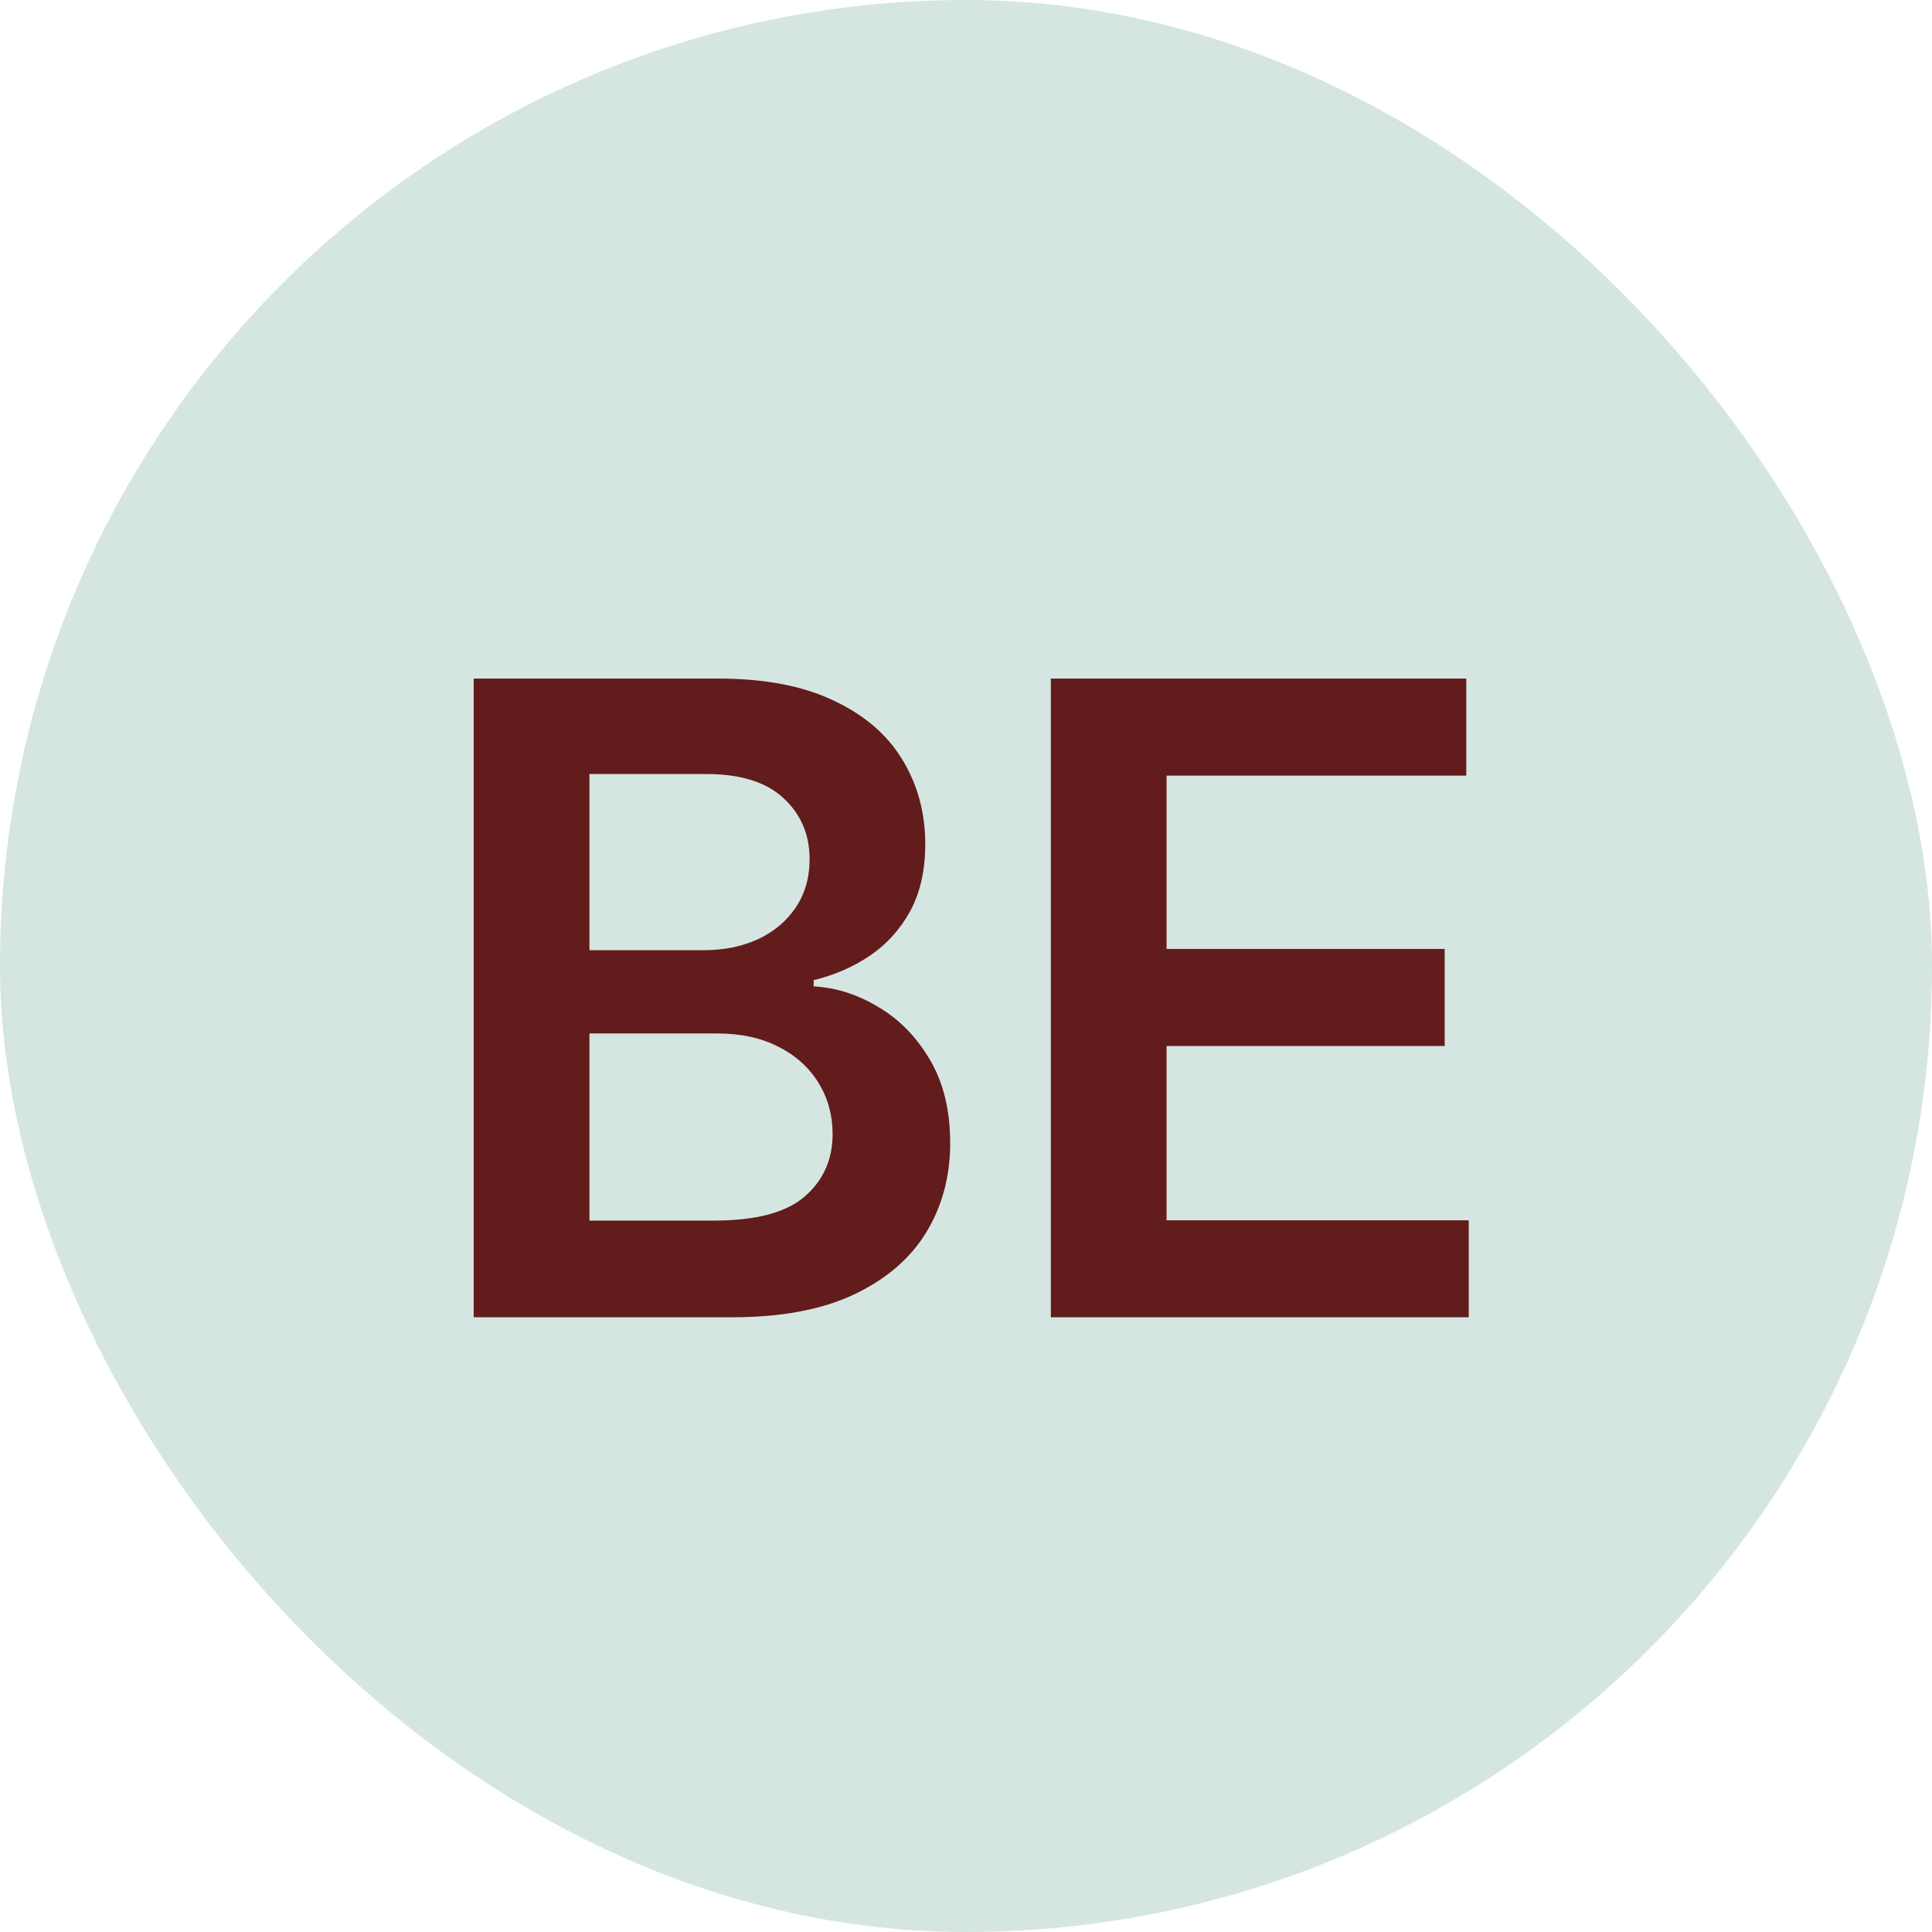 <svg width="22" height="22" viewBox="0 0 22 22" fill="none" xmlns="http://www.w3.org/2000/svg">
<rect width="22" height="22" rx="11" fill="#D5E6E2"/>
<path d="M5.394 15V7.727H8.178C8.704 7.727 9.141 7.81 9.489 7.976C9.839 8.139 10.101 8.363 10.273 8.647C10.448 8.931 10.536 9.253 10.536 9.613C10.536 9.909 10.479 10.162 10.366 10.373C10.252 10.581 10.099 10.751 9.908 10.881C9.716 11.011 9.502 11.104 9.265 11.161V11.232C9.523 11.246 9.77 11.326 10.007 11.47C10.246 11.612 10.441 11.813 10.593 12.074C10.745 12.334 10.82 12.649 10.82 13.018C10.82 13.395 10.729 13.733 10.547 14.034C10.364 14.332 10.09 14.568 9.723 14.741C9.356 14.914 8.894 15 8.338 15H5.394ZM6.712 13.899H8.128C8.607 13.899 8.951 13.808 9.162 13.626C9.375 13.441 9.481 13.204 9.481 12.915C9.481 12.7 9.428 12.506 9.322 12.333C9.215 12.158 9.064 12.021 8.867 11.921C8.671 11.819 8.436 11.768 8.164 11.768H6.712V13.899ZM6.712 10.82H8.015C8.242 10.82 8.447 10.779 8.629 10.696C8.811 10.611 8.955 10.491 9.059 10.337C9.165 10.181 9.219 9.996 9.219 9.783C9.219 9.502 9.119 9.27 8.92 9.087C8.724 8.905 8.431 8.814 8.043 8.814H6.712V10.82ZM11.966 15V7.727H16.697V8.832H13.284V10.806H16.451V11.911H13.284V13.896H16.725V15H11.966Z" fill="#621C1B"/>
</svg>
